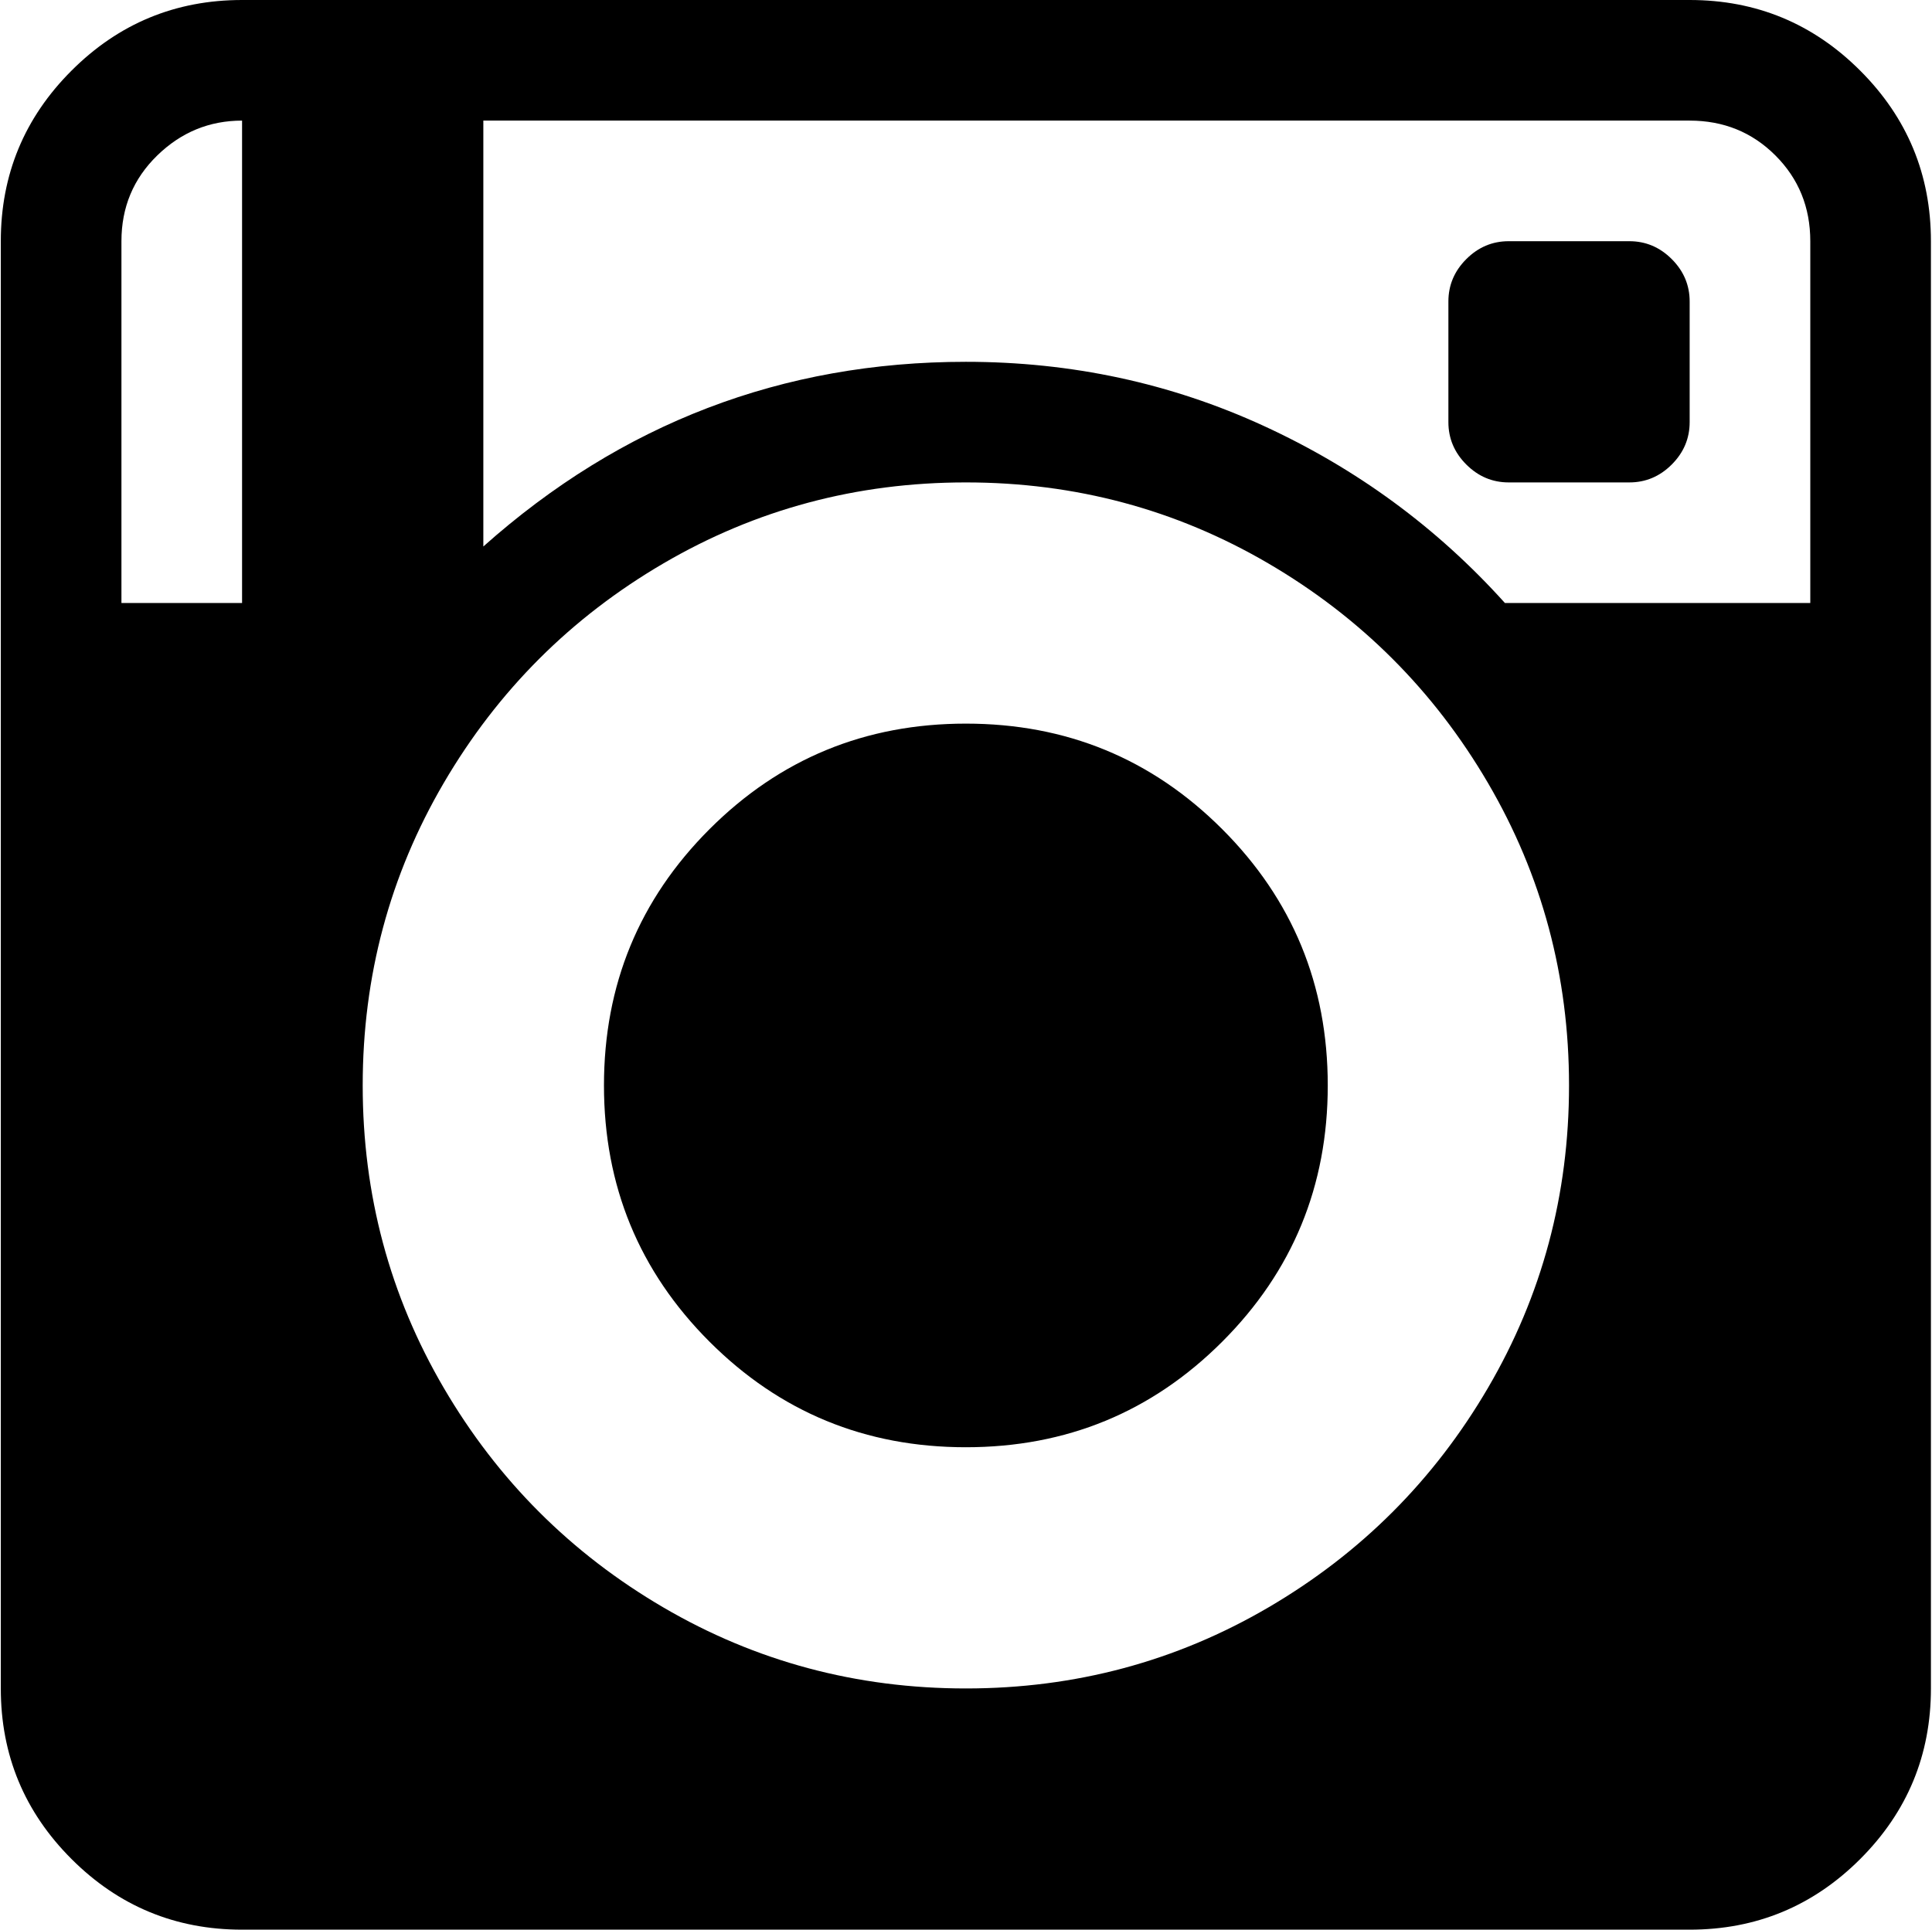 <svg xmlns="http://www.w3.org/2000/svg" xmlns:xlink="http://www.w3.org/1999/xlink" width="1025" height="1024" viewBox="0 0 1025 1024"><path fill="currentColor" d="M896.428 1024h-768q-53 0-90.5-37.5T.428 896V128q0-53 37.5-90.5t90.5-37.5h768q53 0 90.5 37.5t37.5 90.5v768q0 53-37.5 90.5t-90.5 37.5m-768-960q-26 0-45 18.5t-19 45.5v192h64zm384 832q87 0 160.5-43t116.5-116.5t43-160.5t-43-160.5t-116.5-116.5t-160.5-43t-160.5 43t-116.5 116.5t-43 160.5t43 160.5t116.5 116.5t160.5 43m448-768q0-27-18.5-45.5t-45.5-18.5h-640v226q110-98 256-98q84 0 158 34t128 94h162zm-192 96v-64q0-13 9.5-22.5t22.5-9.5h64q13 0 22.5 9.5t9.5 22.5v64q0 13-9.5 22.5t-22.5 9.5h-64q-13 0-22.5-9.5t-9.5-22.5m-256 160q80 0 136 56t56 136t-56 136t-136 56t-136-56t-56-136t56-136t136-56"/></svg>